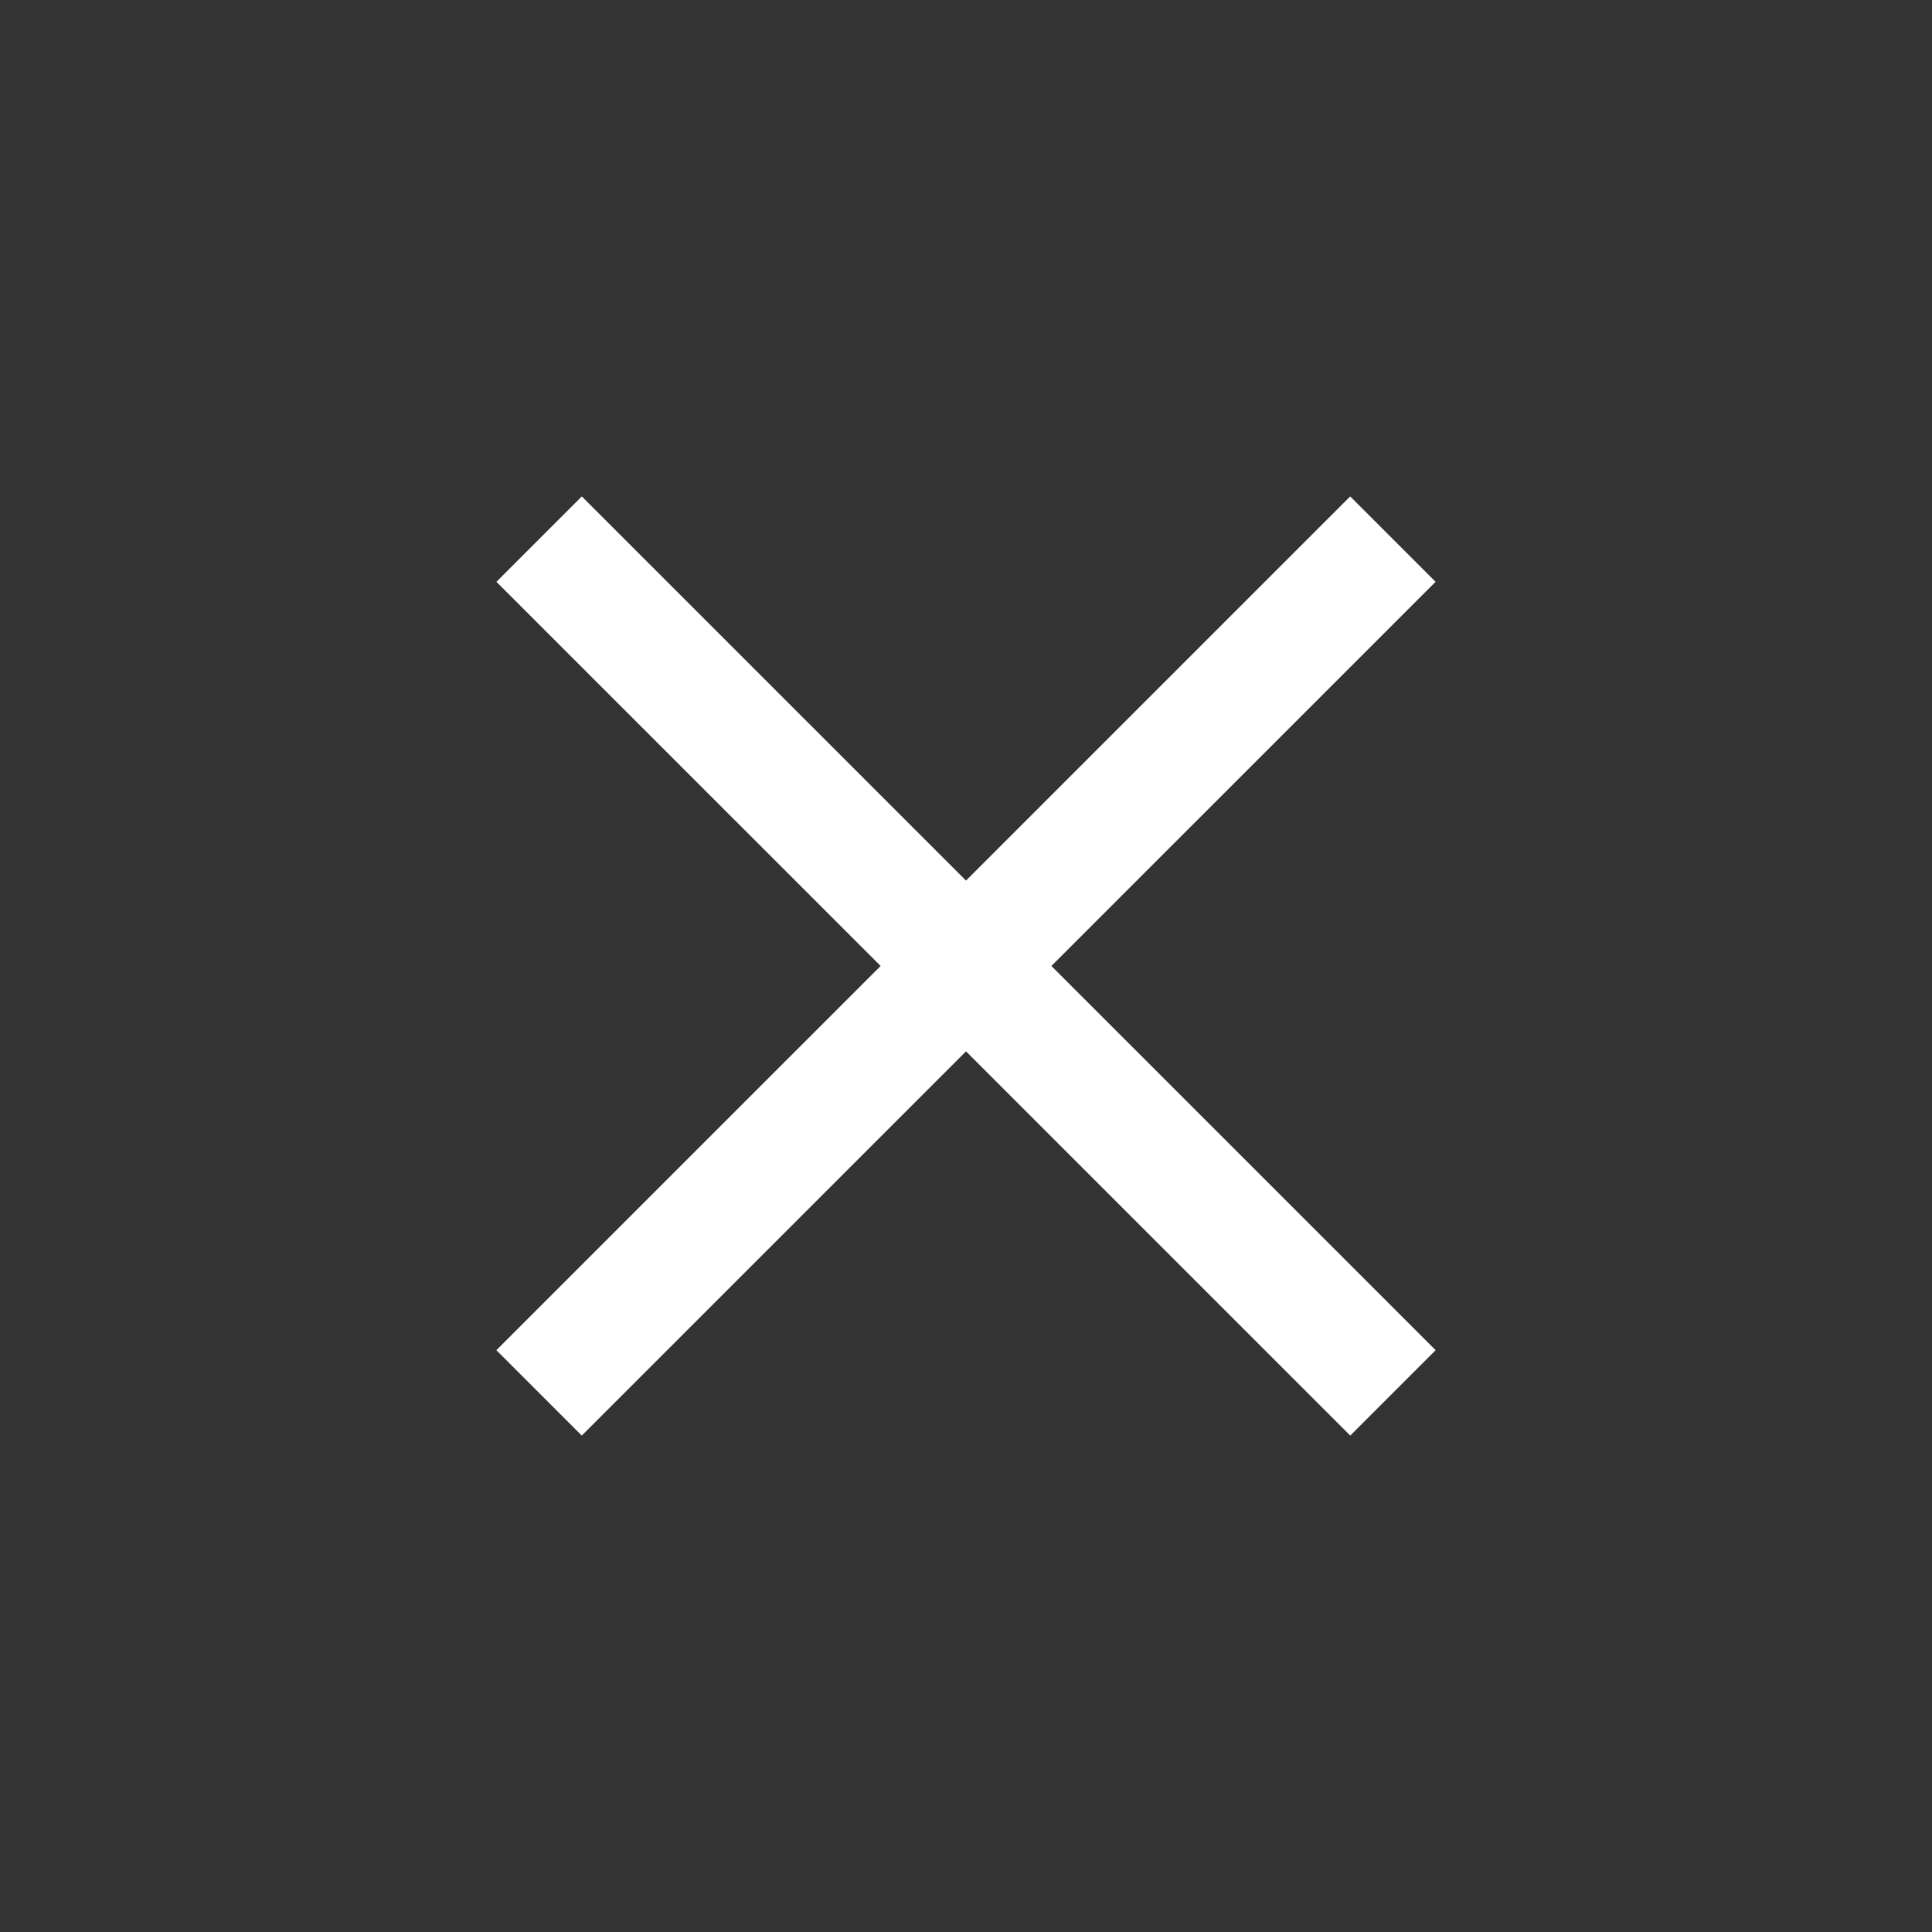 <svg width="36" height="36" viewBox="0 0 36 36" fill="none" xmlns="http://www.w3.org/2000/svg">
<rect x="0" y="0" width="36" height="36" fill="#333333" stroke="none"/>
<path fill-rule="evenodd" clip-rule="evenodd" d="M26.75 10.841L10.84 26.75L9.249 25.159L25.159 9.25L26.75 10.841Z" fill="white"/>
<path fill-rule="evenodd" clip-rule="evenodd" d="M10.841 9.25L26.751 25.159L25.16 26.75L9.25 10.841L10.841 9.25Z" fill="white"/>
</svg>
